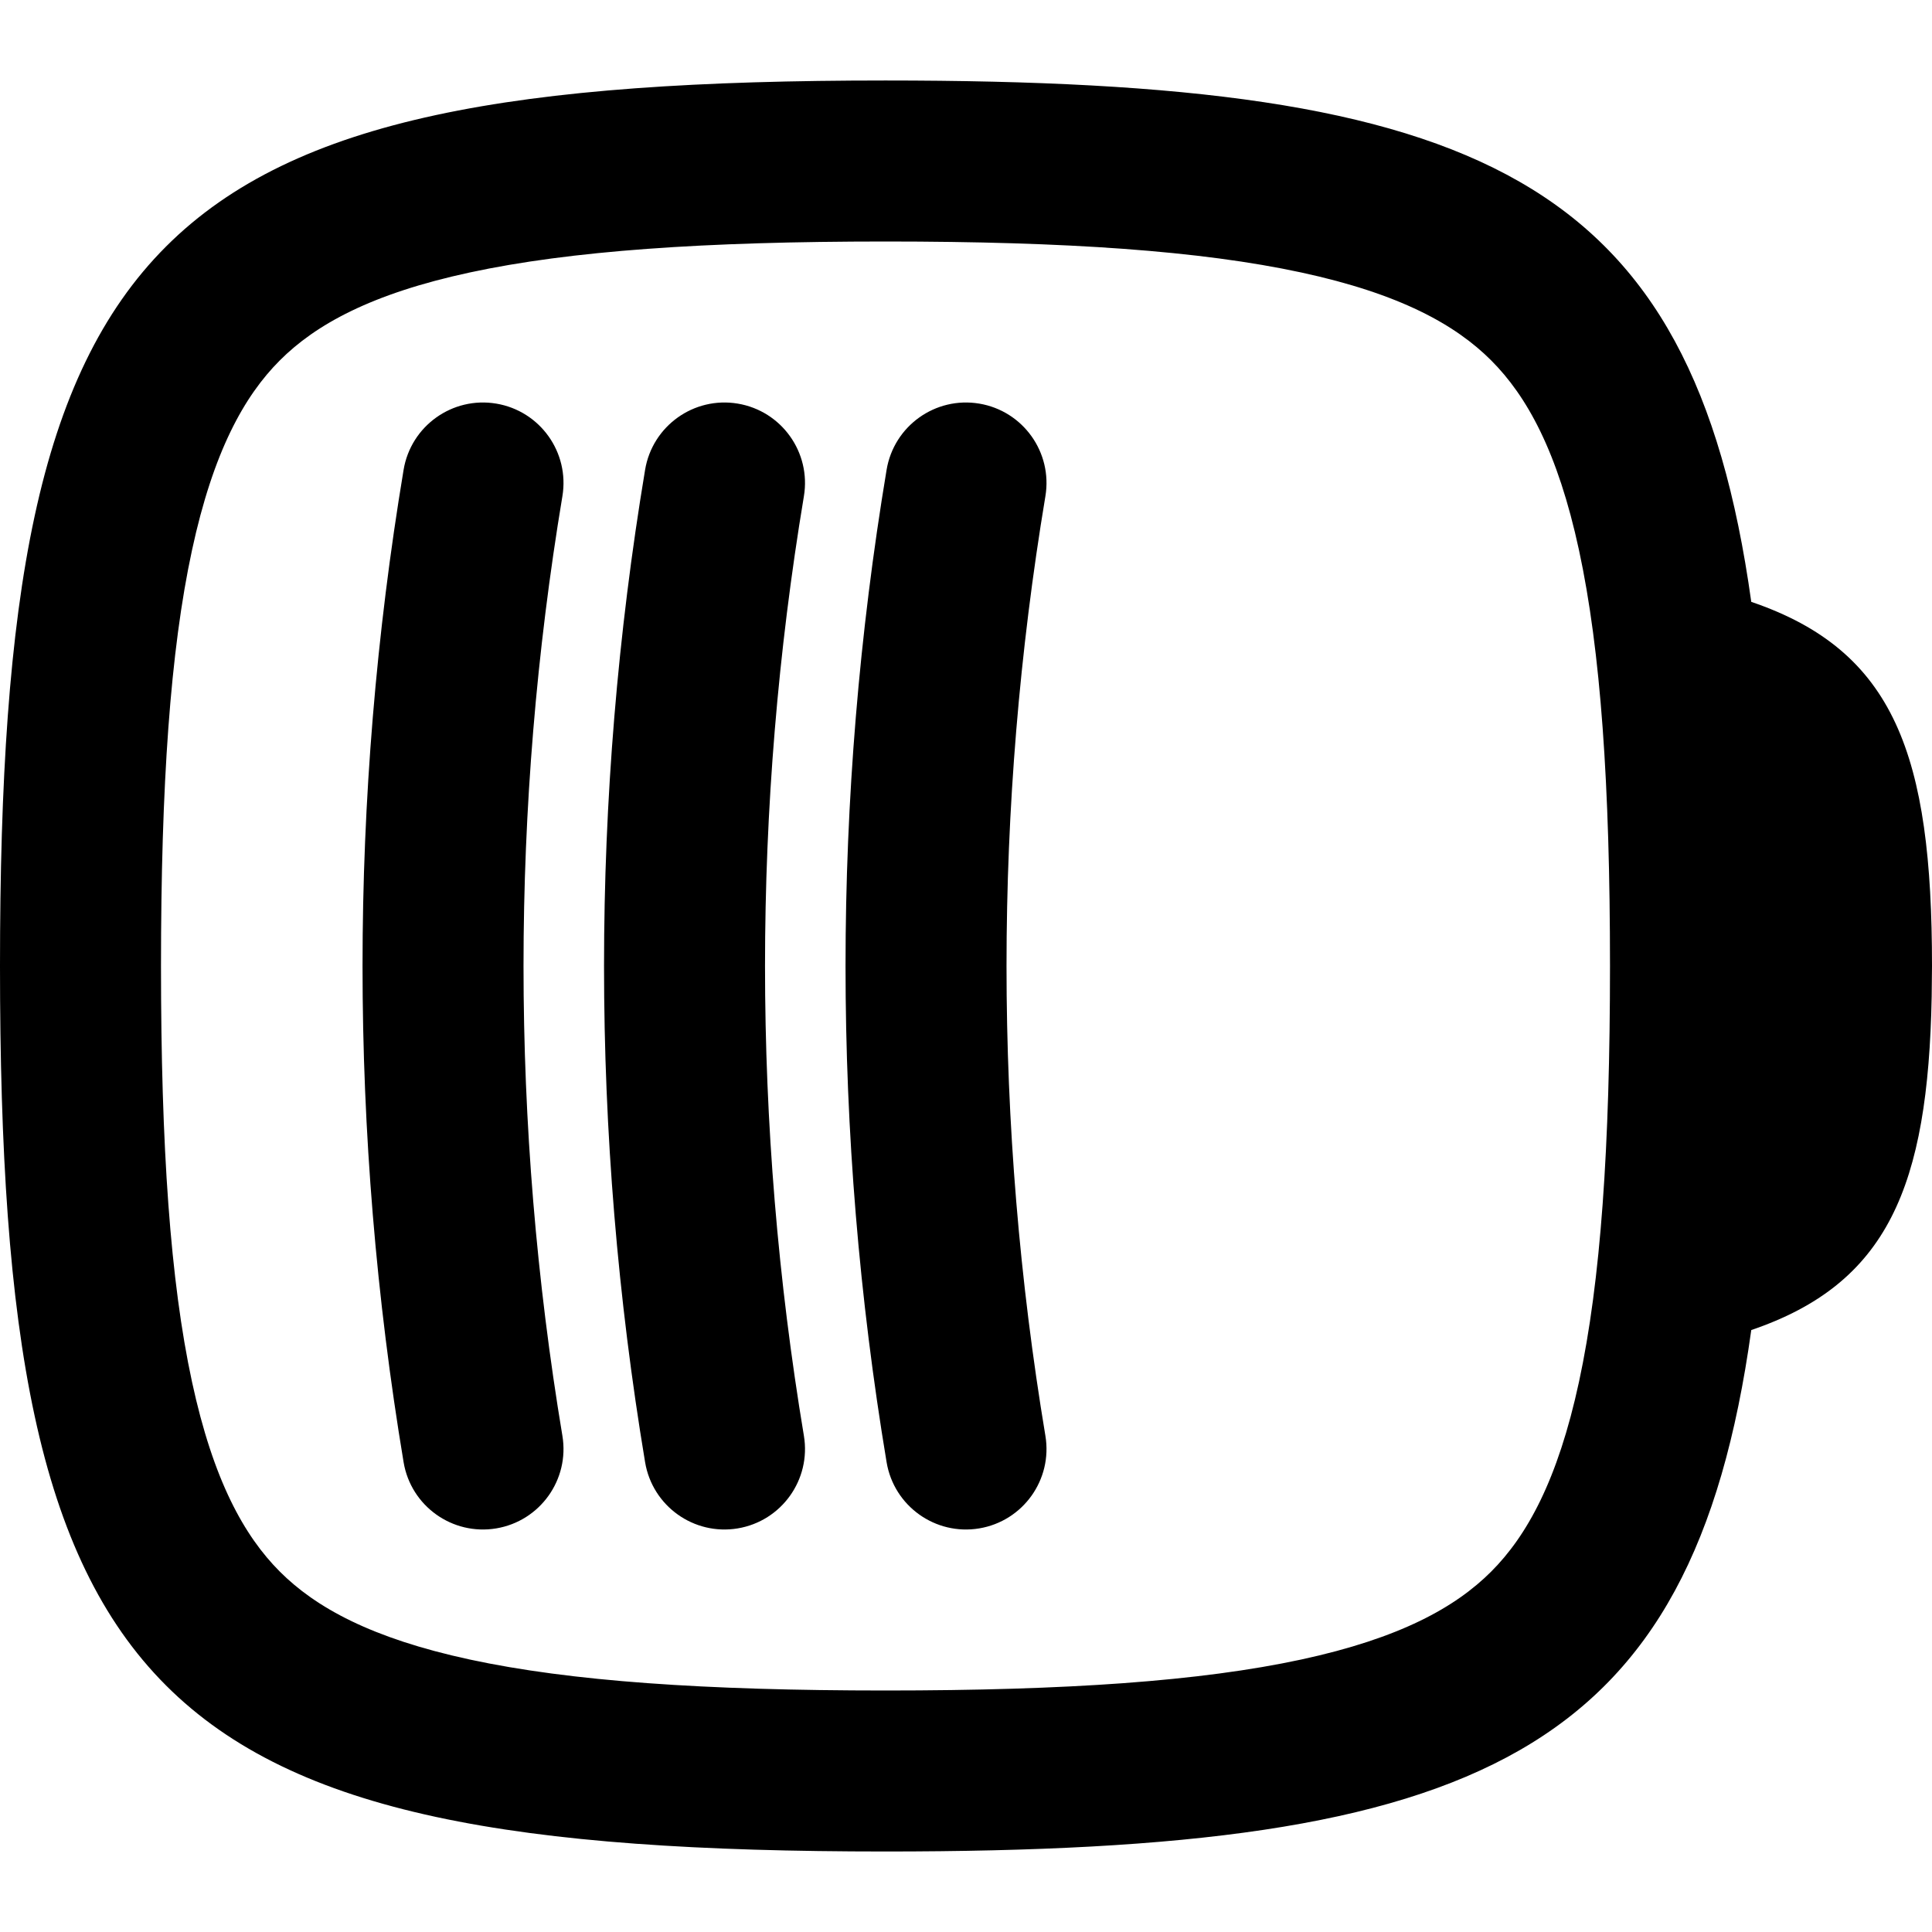 <svg width="256" height="256" viewBox="0 0 256 256" fill="none" xmlns="http://www.w3.org/2000/svg">
<path d="M53.479 62.25C54.447 56.44 59.94 52.513 65.75 53.479C71.56 54.447 75.487 59.94 74.521 65.75C67.652 106.963 67.652 149.036 74.521 190.25C75.487 196.059 71.56 201.552 65.75 202.521C59.94 203.487 54.447 199.56 53.479 193.75C46.224 150.217 46.224 105.783 53.479 62.25Z" fill="black"/>
<path d="M85.479 62.25C86.448 56.44 91.94 52.513 97.75 53.479C103.56 54.447 107.487 59.94 106.521 65.75C99.652 106.963 99.652 149.036 106.521 190.25C107.487 196.059 103.56 201.552 97.75 202.521C91.94 203.487 86.448 199.56 85.479 193.75C78.224 150.217 78.224 105.783 85.479 62.25Z" fill="black"/>
<path d="M117.479 62.25C118.447 56.44 123.94 52.513 129.75 53.479C135.56 54.447 139.487 59.94 138.521 65.75C131.652 106.963 131.652 149.036 138.521 190.25C139.487 196.059 135.56 201.552 129.75 202.521C123.94 203.487 118.447 199.56 117.479 193.75C110.224 150.217 110.224 105.783 117.479 62.25Z" fill="black"/>
<path fill-rule="evenodd" clip-rule="evenodd" d="M117.333 10.666C196.26 10.666 224.205 23.41 232.052 79.75C251.091 86.223 256 100.104 256 128L255.958 132.062C255.473 157.259 250.139 170.087 232.052 176.239C224.207 232.588 196.264 245.333 117.333 245.333C19.556 245.333 0 225.778 0 128C3.39087e-07 30.222 19.556 10.666 117.333 10.666ZM117.333 32C93.313 32 75.576 33.23 62.25 36.104C49.164 38.926 41.809 43.024 37.083 47.75C32.357 52.476 28.26 59.831 25.438 72.916C22.564 86.242 21.333 103.979 21.333 128C21.333 152.02 22.564 169.758 25.438 183.083C28.26 196.169 32.357 203.524 37.083 208.25C41.809 212.976 49.164 217.073 62.25 219.896C75.576 222.77 93.313 224 117.333 224C141.354 224 159.091 222.77 172.417 219.896C185.502 217.073 192.857 212.976 197.583 208.25C202.309 203.524 206.407 196.169 209.229 183.083C212.103 169.758 213.333 152.02 213.333 128C213.333 103.979 212.103 86.242 209.229 72.916C206.407 59.831 202.309 52.476 197.583 47.75C192.857 43.024 185.502 38.926 172.417 36.104C159.091 33.23 141.354 32 117.333 32Z" fill="black"/>
</svg>
